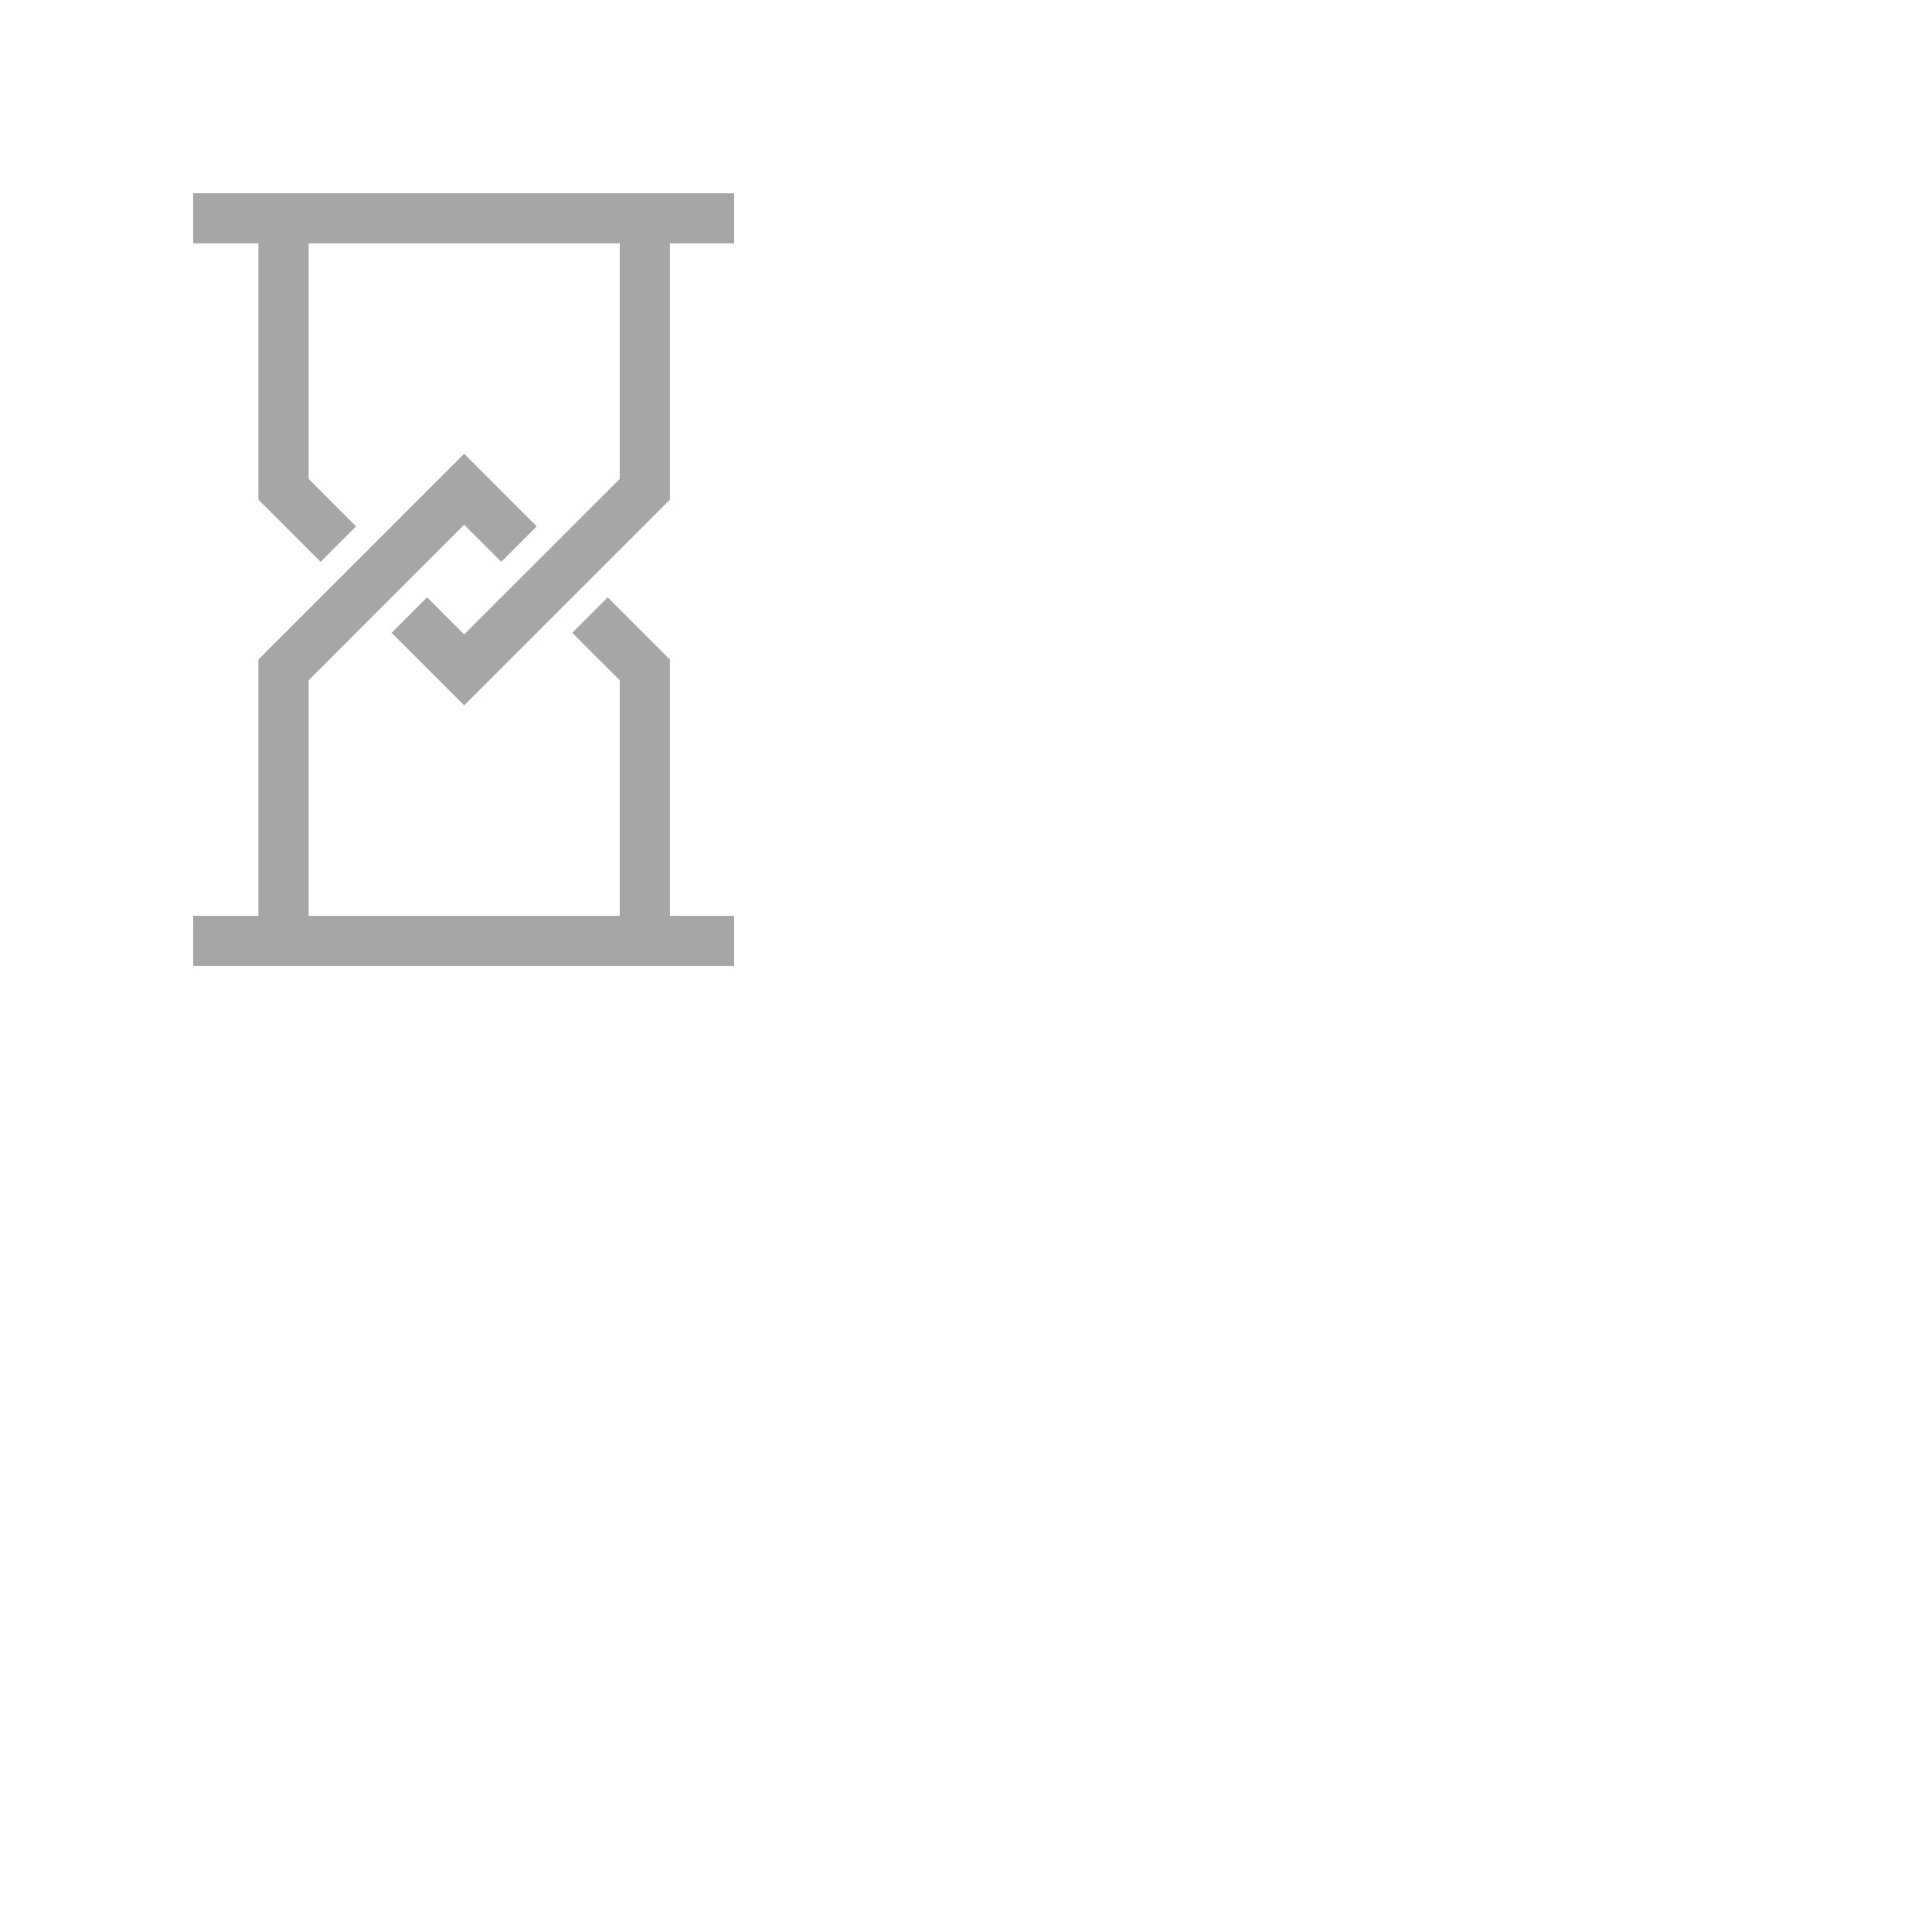 <svg xmlns="http://www.w3.org/2000/svg" xmlns:xlink="http://www.w3.org/1999/xlink" width="500" zoomAndPan="magnify" viewBox="0 0 375 375" height="500" preserveAspectRatio="xMidYMid meet" version="1.0"><defs><clipPath id="aa79e81fe7"><path d="M 37.5 37.5 L 142.5 37.5 L 142.5 187.5 L 37.5 187.5 Z M 37.5 37.5 " clip-rule="nonzero"/></clipPath></defs><g clip-path="url(#aa79e81fe7)"><path fill="#a6a6a6" d="M 130.031 177.758 L 142.688 177.758 L 142.688 187.492 L 37.5 187.492 L 37.5 177.758 L 50.156 177.758 L 50.156 128.016 L 90.094 88.078 L 104.18 102.164 L 97.293 109.047 L 90.094 101.848 L 59.906 132.047 L 59.906 177.758 L 120.293 177.758 L 120.293 132.047 L 111.07 122.828 L 117.957 115.941 L 130.031 128.016 Z M 37.5 37.508 L 37.5 47.242 L 50.156 47.242 L 50.156 96.984 L 62.23 109.059 L 69.117 102.172 L 59.906 92.953 L 59.906 47.242 L 120.293 47.242 L 120.293 92.953 L 90.094 123.141 L 82.895 115.941 L 76.008 122.828 L 90.094 136.91 L 130.031 96.984 L 130.031 47.242 L 142.688 47.242 L 142.688 37.508 Z M 37.5 37.508 " fill-opacity="1" fill-rule="nonzero"/></g></svg>